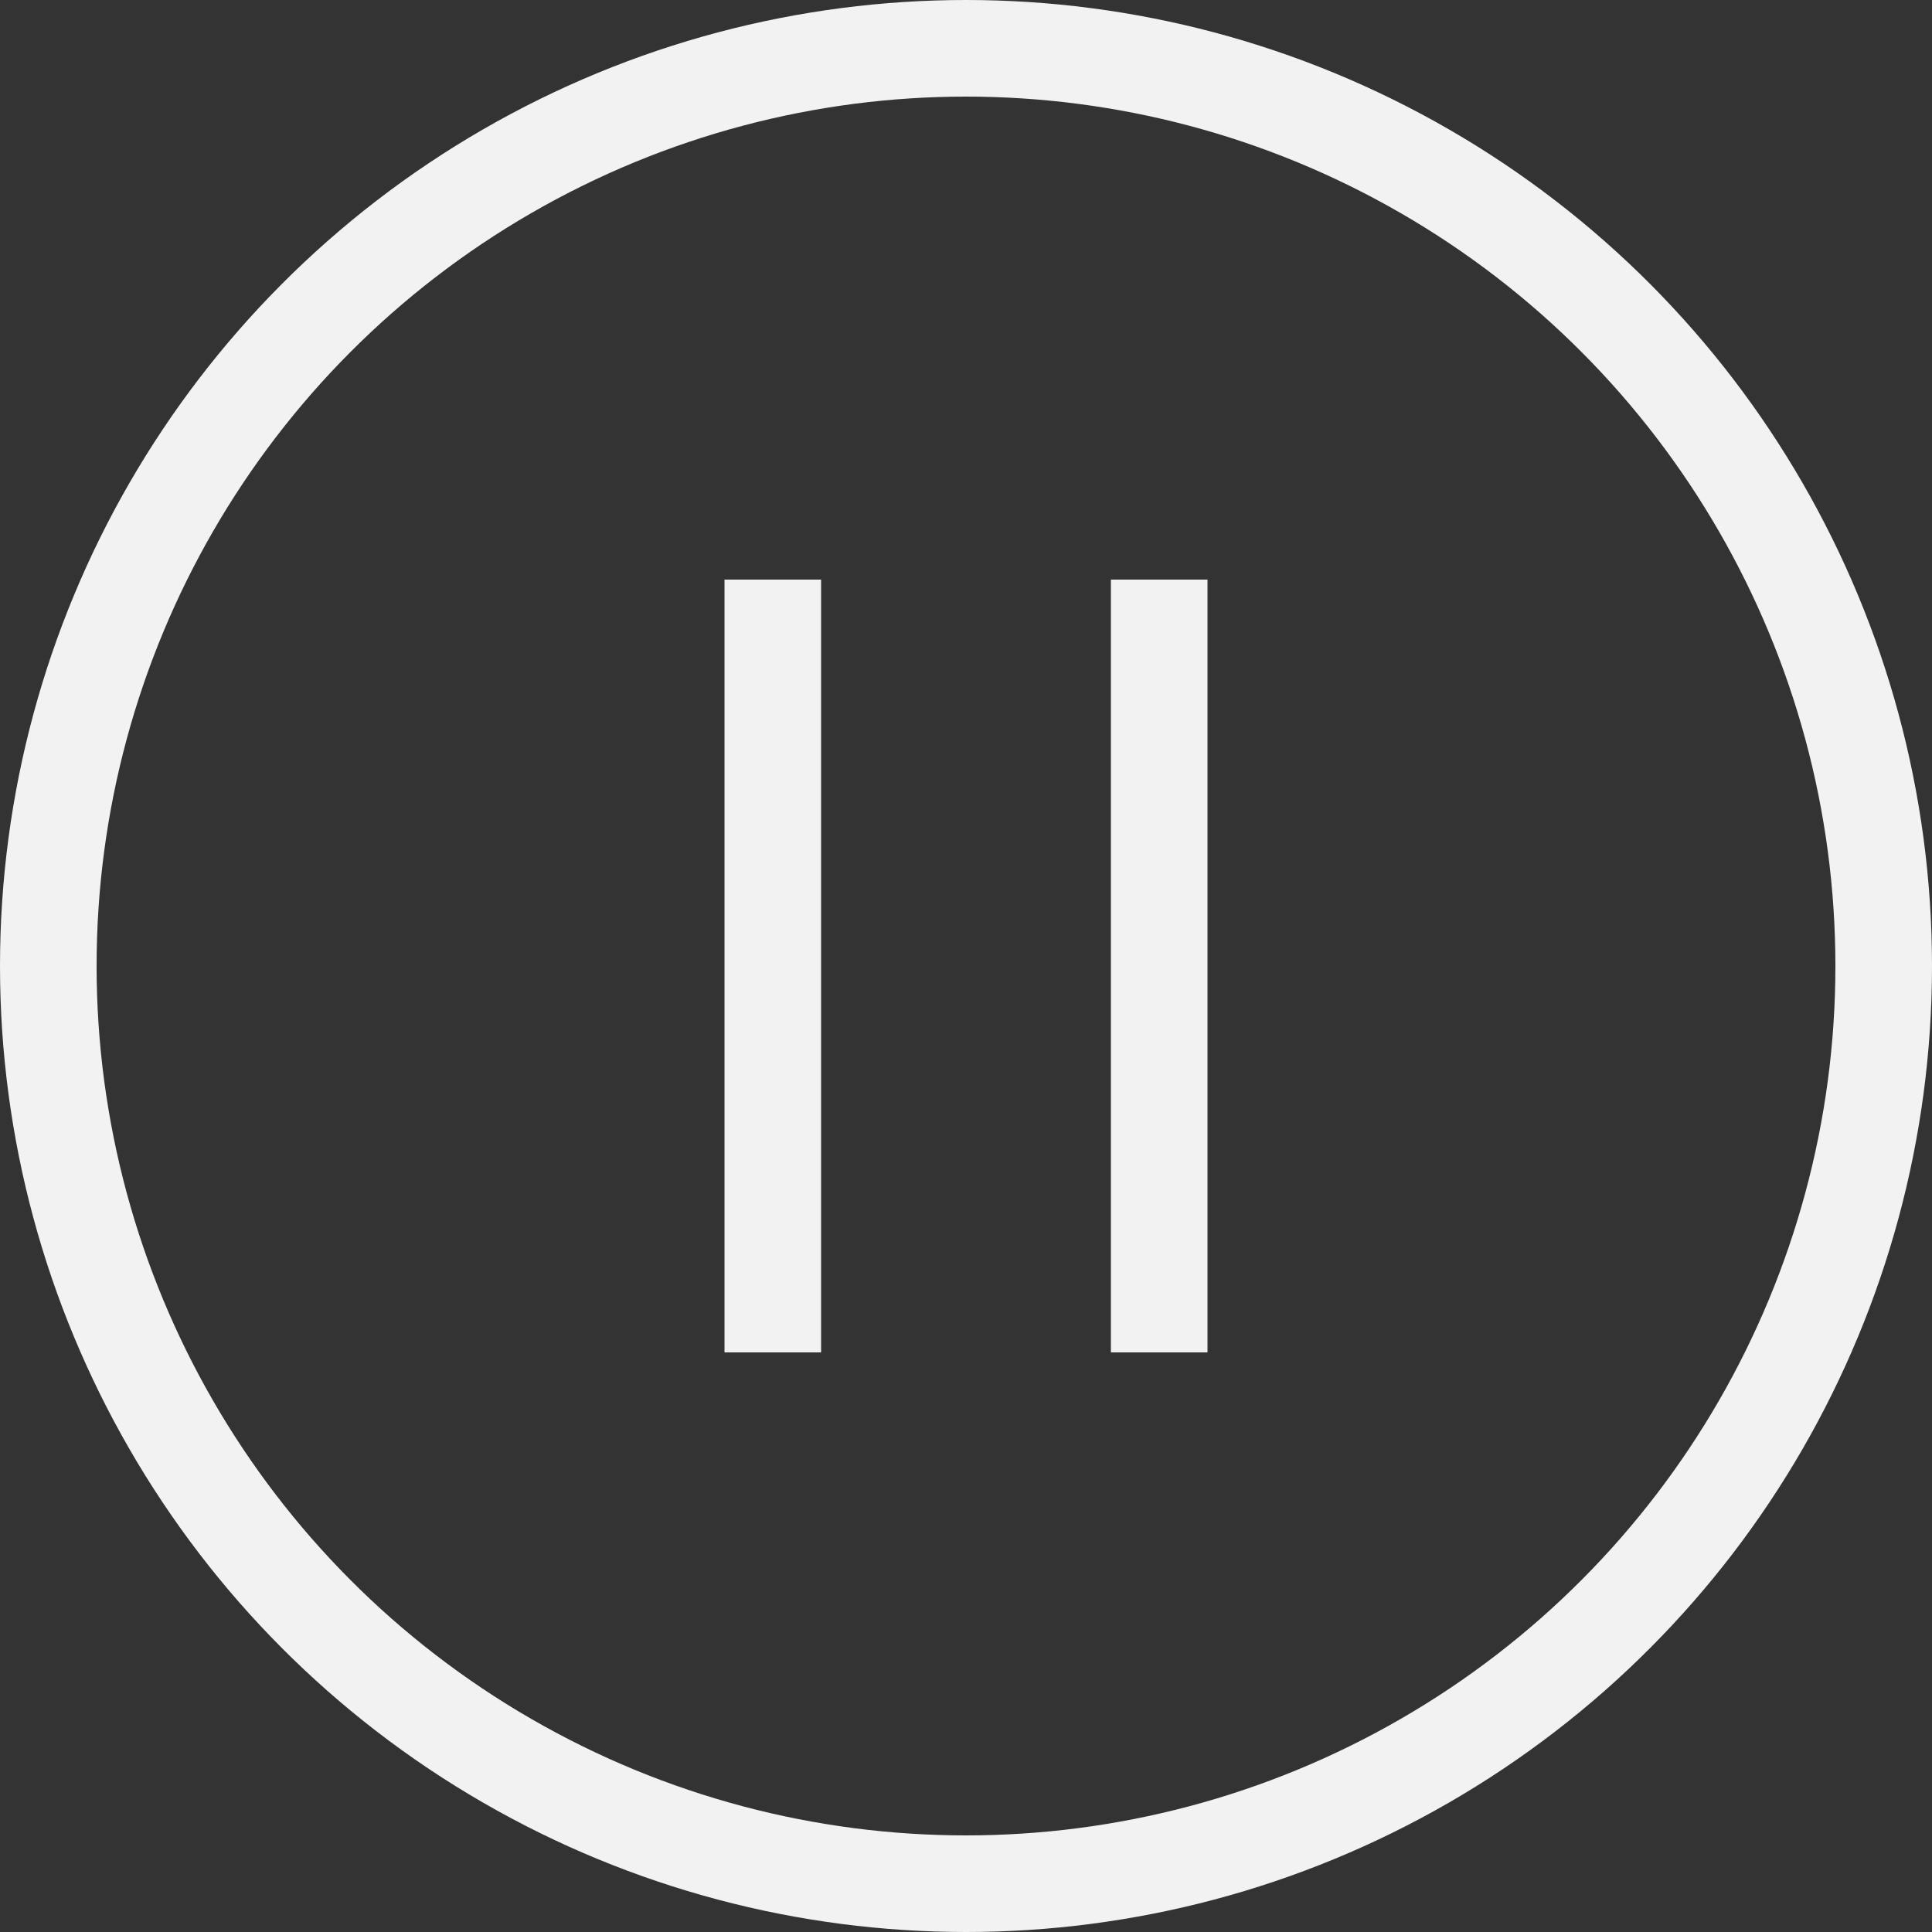 <svg width="40" height="40" viewBox="0 0 40 40" fill="none" xmlns="http://www.w3.org/2000/svg">
<rect x="0" y="0" width="40" height="40" fill="#333333" stroke="none"/>
<rect width="40" height="40" fill="black" fill-opacity="0"/>
<circle cx="20" cy="20" r="19" stroke="#F2F2F2" stroke-width="2"/>
<rect x="15" y="12" width="2" height="16" fill="#F2F2F2"/>
<rect x="23" y="12" width="2" height="16" fill="#F2F2F2"/>
</svg>
